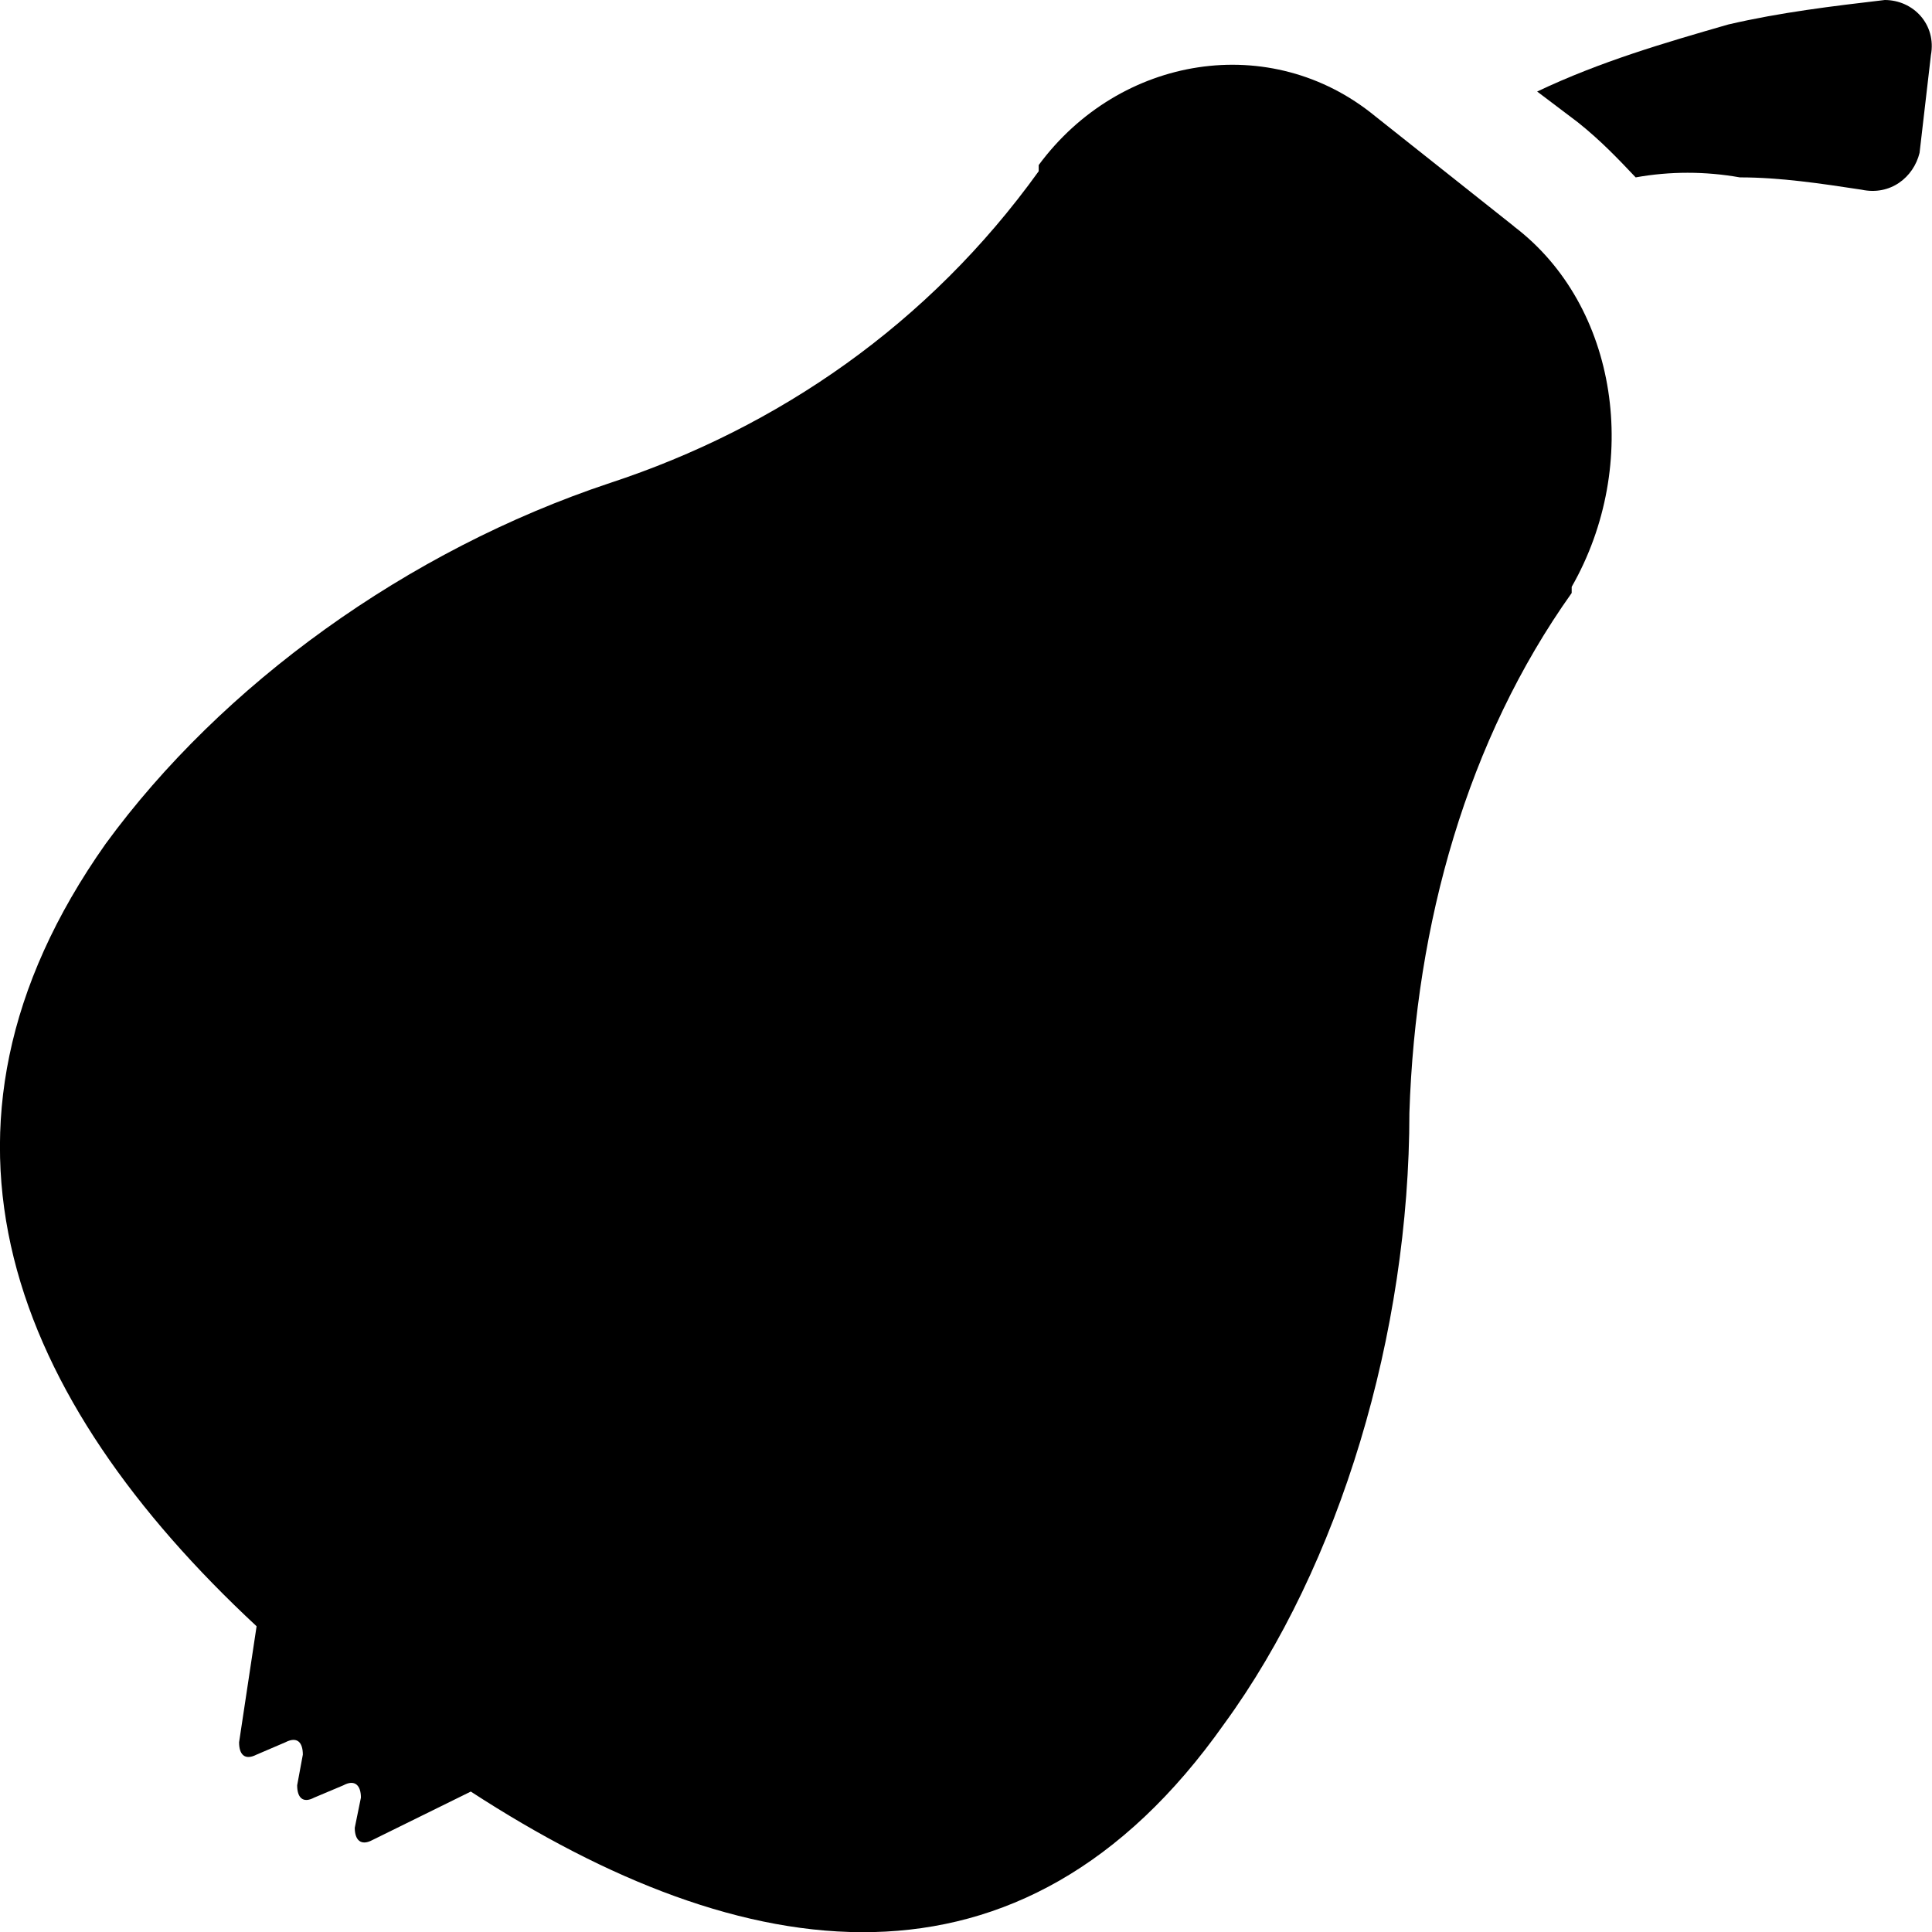 <?xml version="1.0" encoding="UTF-8"?>
<svg height="16px" viewBox="0 0 16 16" width="16px" xmlns="http://www.w3.org/2000/svg">
    <path d="m 15.609 0 c -0.434 0.051 -0.863 0.102 -1.297 0.203 c -0.527 0.152 -1.055 0.305 -1.582 0.555 l 0.336 0.254 c 0.191 0.152 0.336 0.305 0.48 0.457 c 0.285 -0.051 0.574 -0.051 0.863 0 c 0.336 0 0.672 0.051 1.008 0.102 c 0.238 0.051 0.43 -0.102 0.48 -0.305 l 0.094 -0.809 c 0.047 -0.254 -0.145 -0.457 -0.383 -0.457 z m 0 0"/>
    <path d="m 12.539 1.875 l -1.152 -0.914 c -0.863 -0.707 -2.113 -0.504 -2.785 0.406 v 0.051 c -0.91 1.266 -2.16 2.125 -3.551 2.582 c -1.68 0.559 -3.215 1.672 -4.176 2.988 c -1.68 2.379 -0.766 4.605 1.25 6.48 l -0.145 0.961 c 0 0.102 0.047 0.152 0.145 0.102 l 0.238 -0.102 c 0.098 -0.051 0.145 0 0.145 0.102 l -0.047 0.254 c 0 0.102 0.047 0.152 0.141 0.102 l 0.242 -0.102 c 0.094 -0.051 0.145 0 0.145 0.102 l -0.051 0.25 c 0 0.102 0.051 0.152 0.145 0.102 l 0.816 -0.402 c 2.258 1.469 4.559 1.82 6.238 -0.559 c 0.961 -1.316 1.535 -3.238 1.535 -5.062 c 0.051 -1.57 0.48 -3.09 1.344 -4.305 v -0.051 c 0.578 -1.012 0.387 -2.328 -0.477 -2.984 z m 0 0"/>
</svg>

